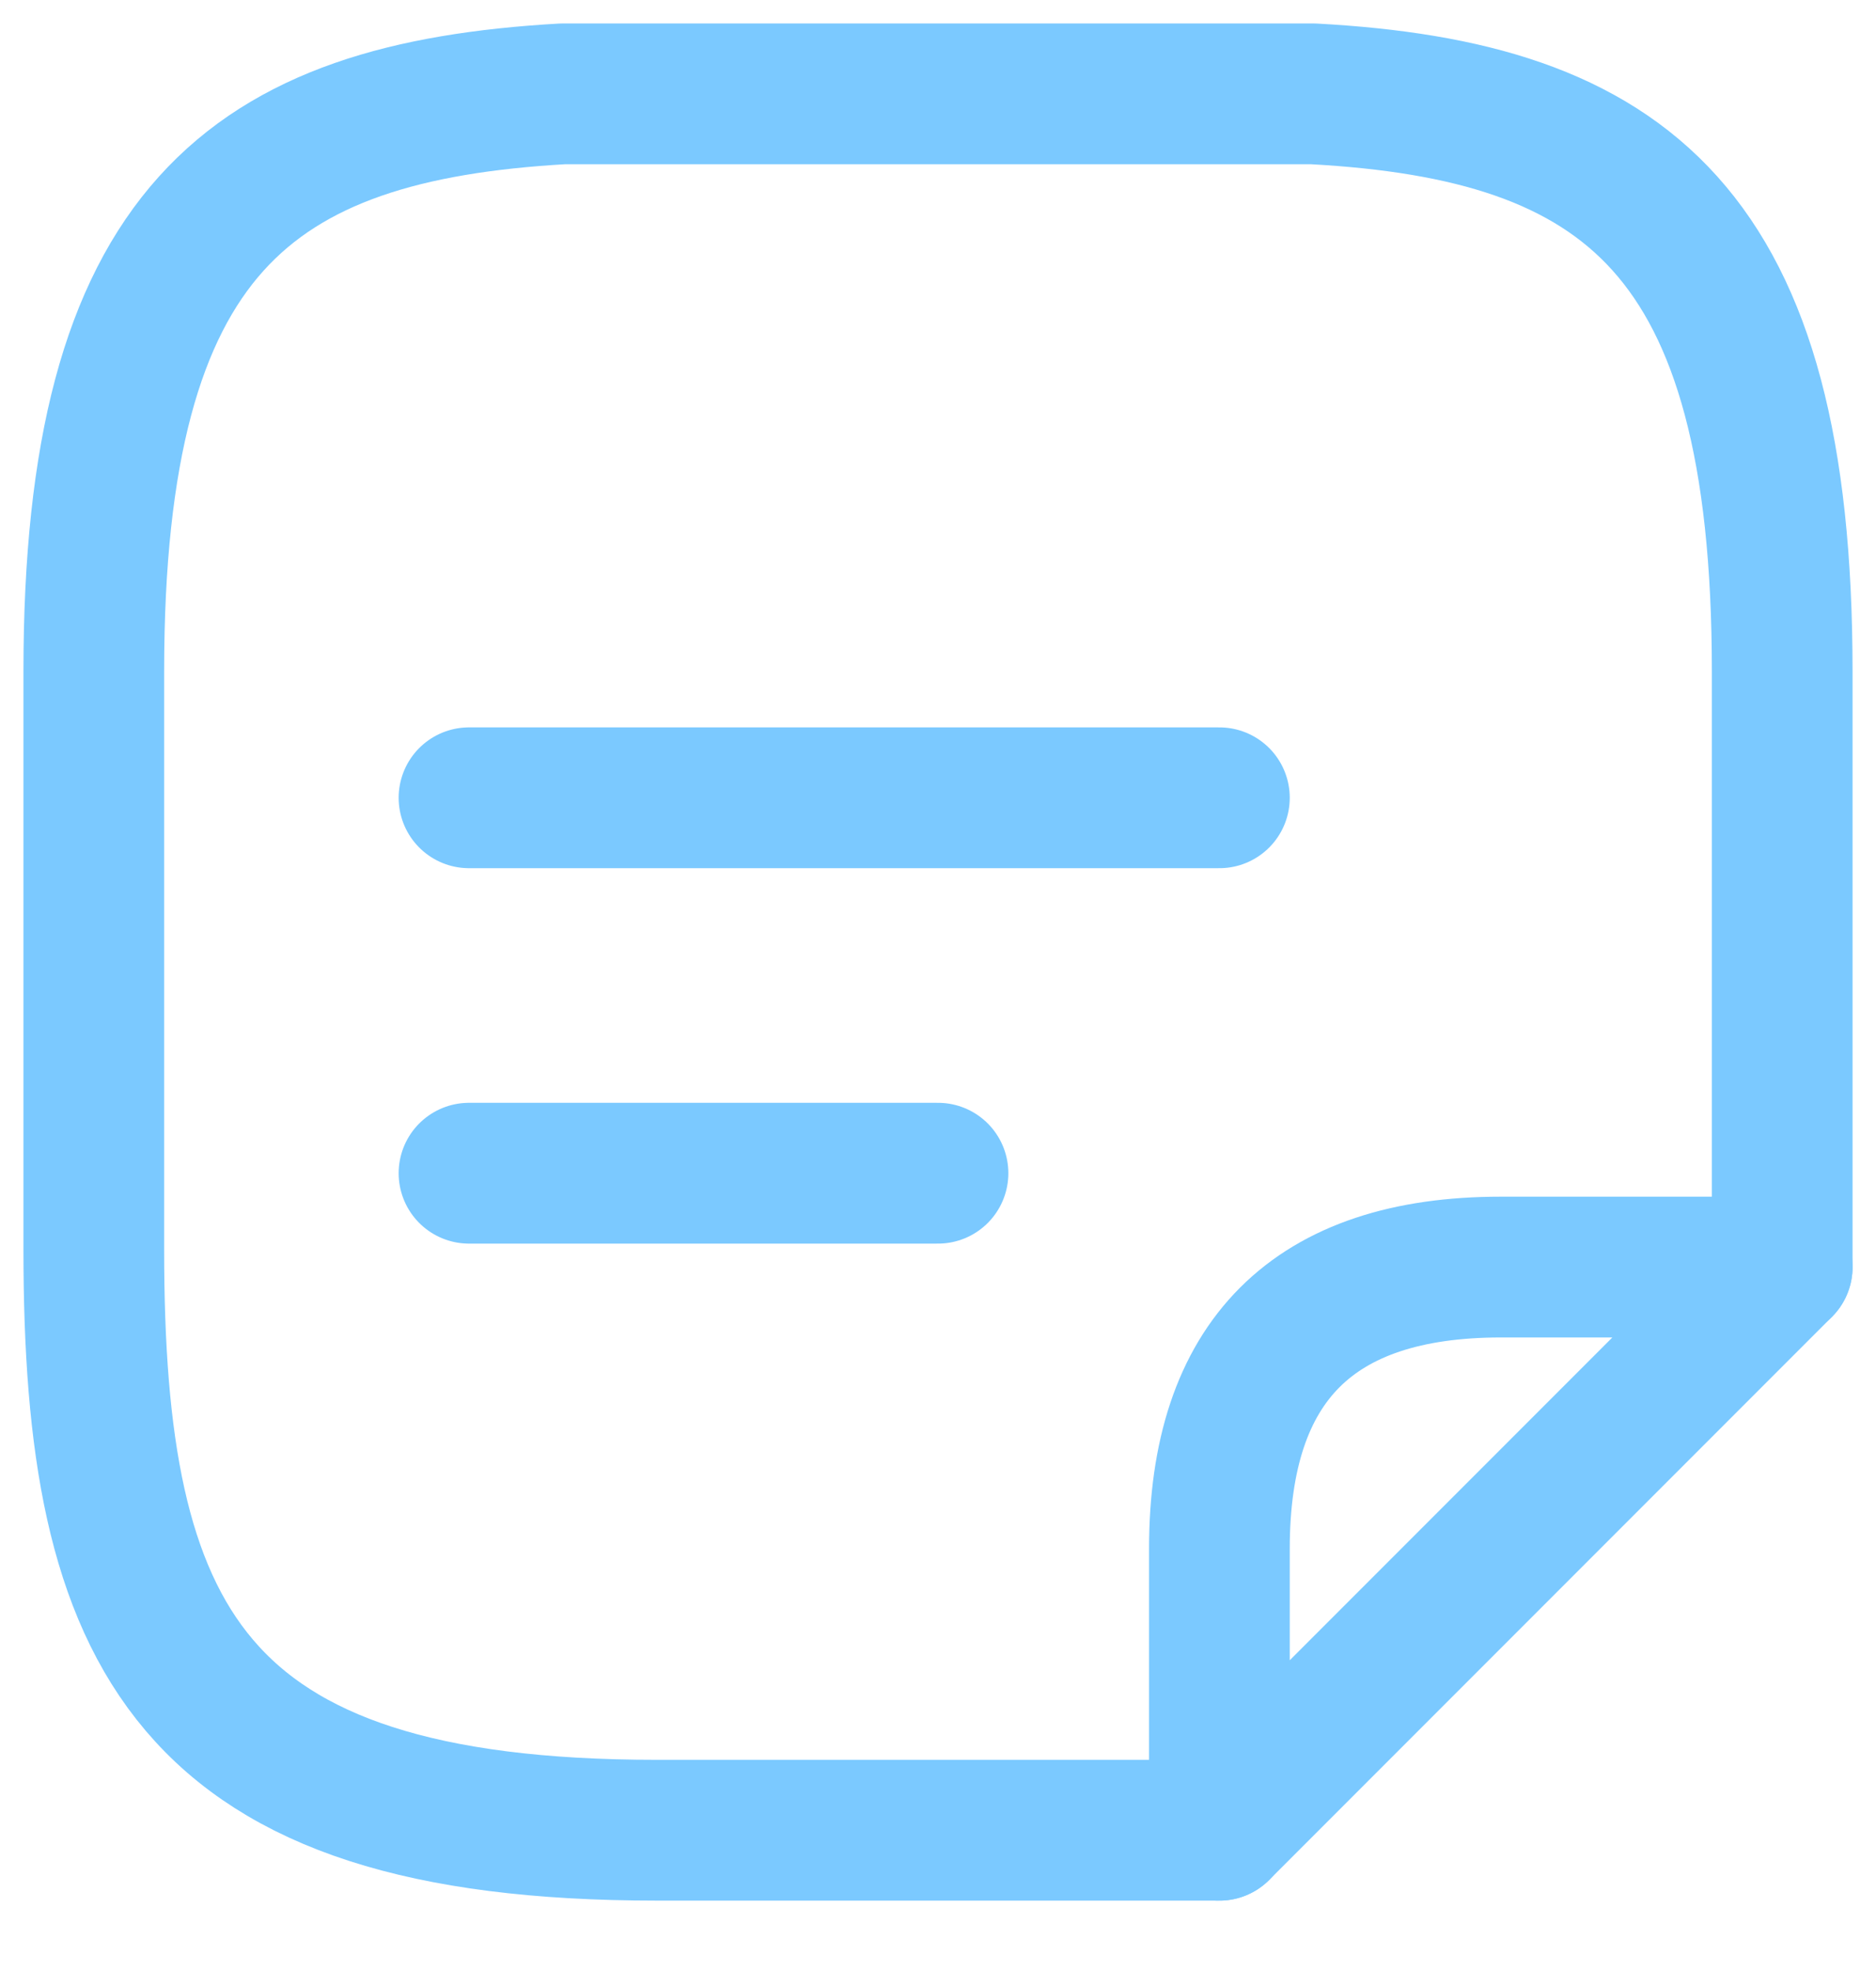 <svg width="20" height="21" viewBox="0 0 20 21" fill="none" xmlns="http://www.w3.org/2000/svg">
<path d="M5 8.5H13" stroke="#7BC9FF" stroke-width="1.5" stroke-miterlimit="10" stroke-linecap="round" stroke-linejoin="round"/>
<path d="M5 12.5H10" stroke="#7BC9FF" stroke-width="1.5" stroke-miterlimit="10" stroke-linecap="round" stroke-linejoin="round"/>
<path d="M13 19.5H7C2 19.5 1 17.44 1 13.32V7.15C1 2.45 2.67 1.19 6 1H14C17.33 1.18 19 2.45 19 7.15V13.5" stroke="#7BC9FF" stroke-width="1.5" stroke-miterlimit="10" stroke-linecap="round" stroke-linejoin="round"/>
<path d="M19 13.5L13 19.5V16.5C13 14.5 14 13.5 16 13.5H19Z" stroke="#7BC9FF" stroke-width="1.5" stroke-linecap="round" stroke-linejoin="round"/>
</svg>
